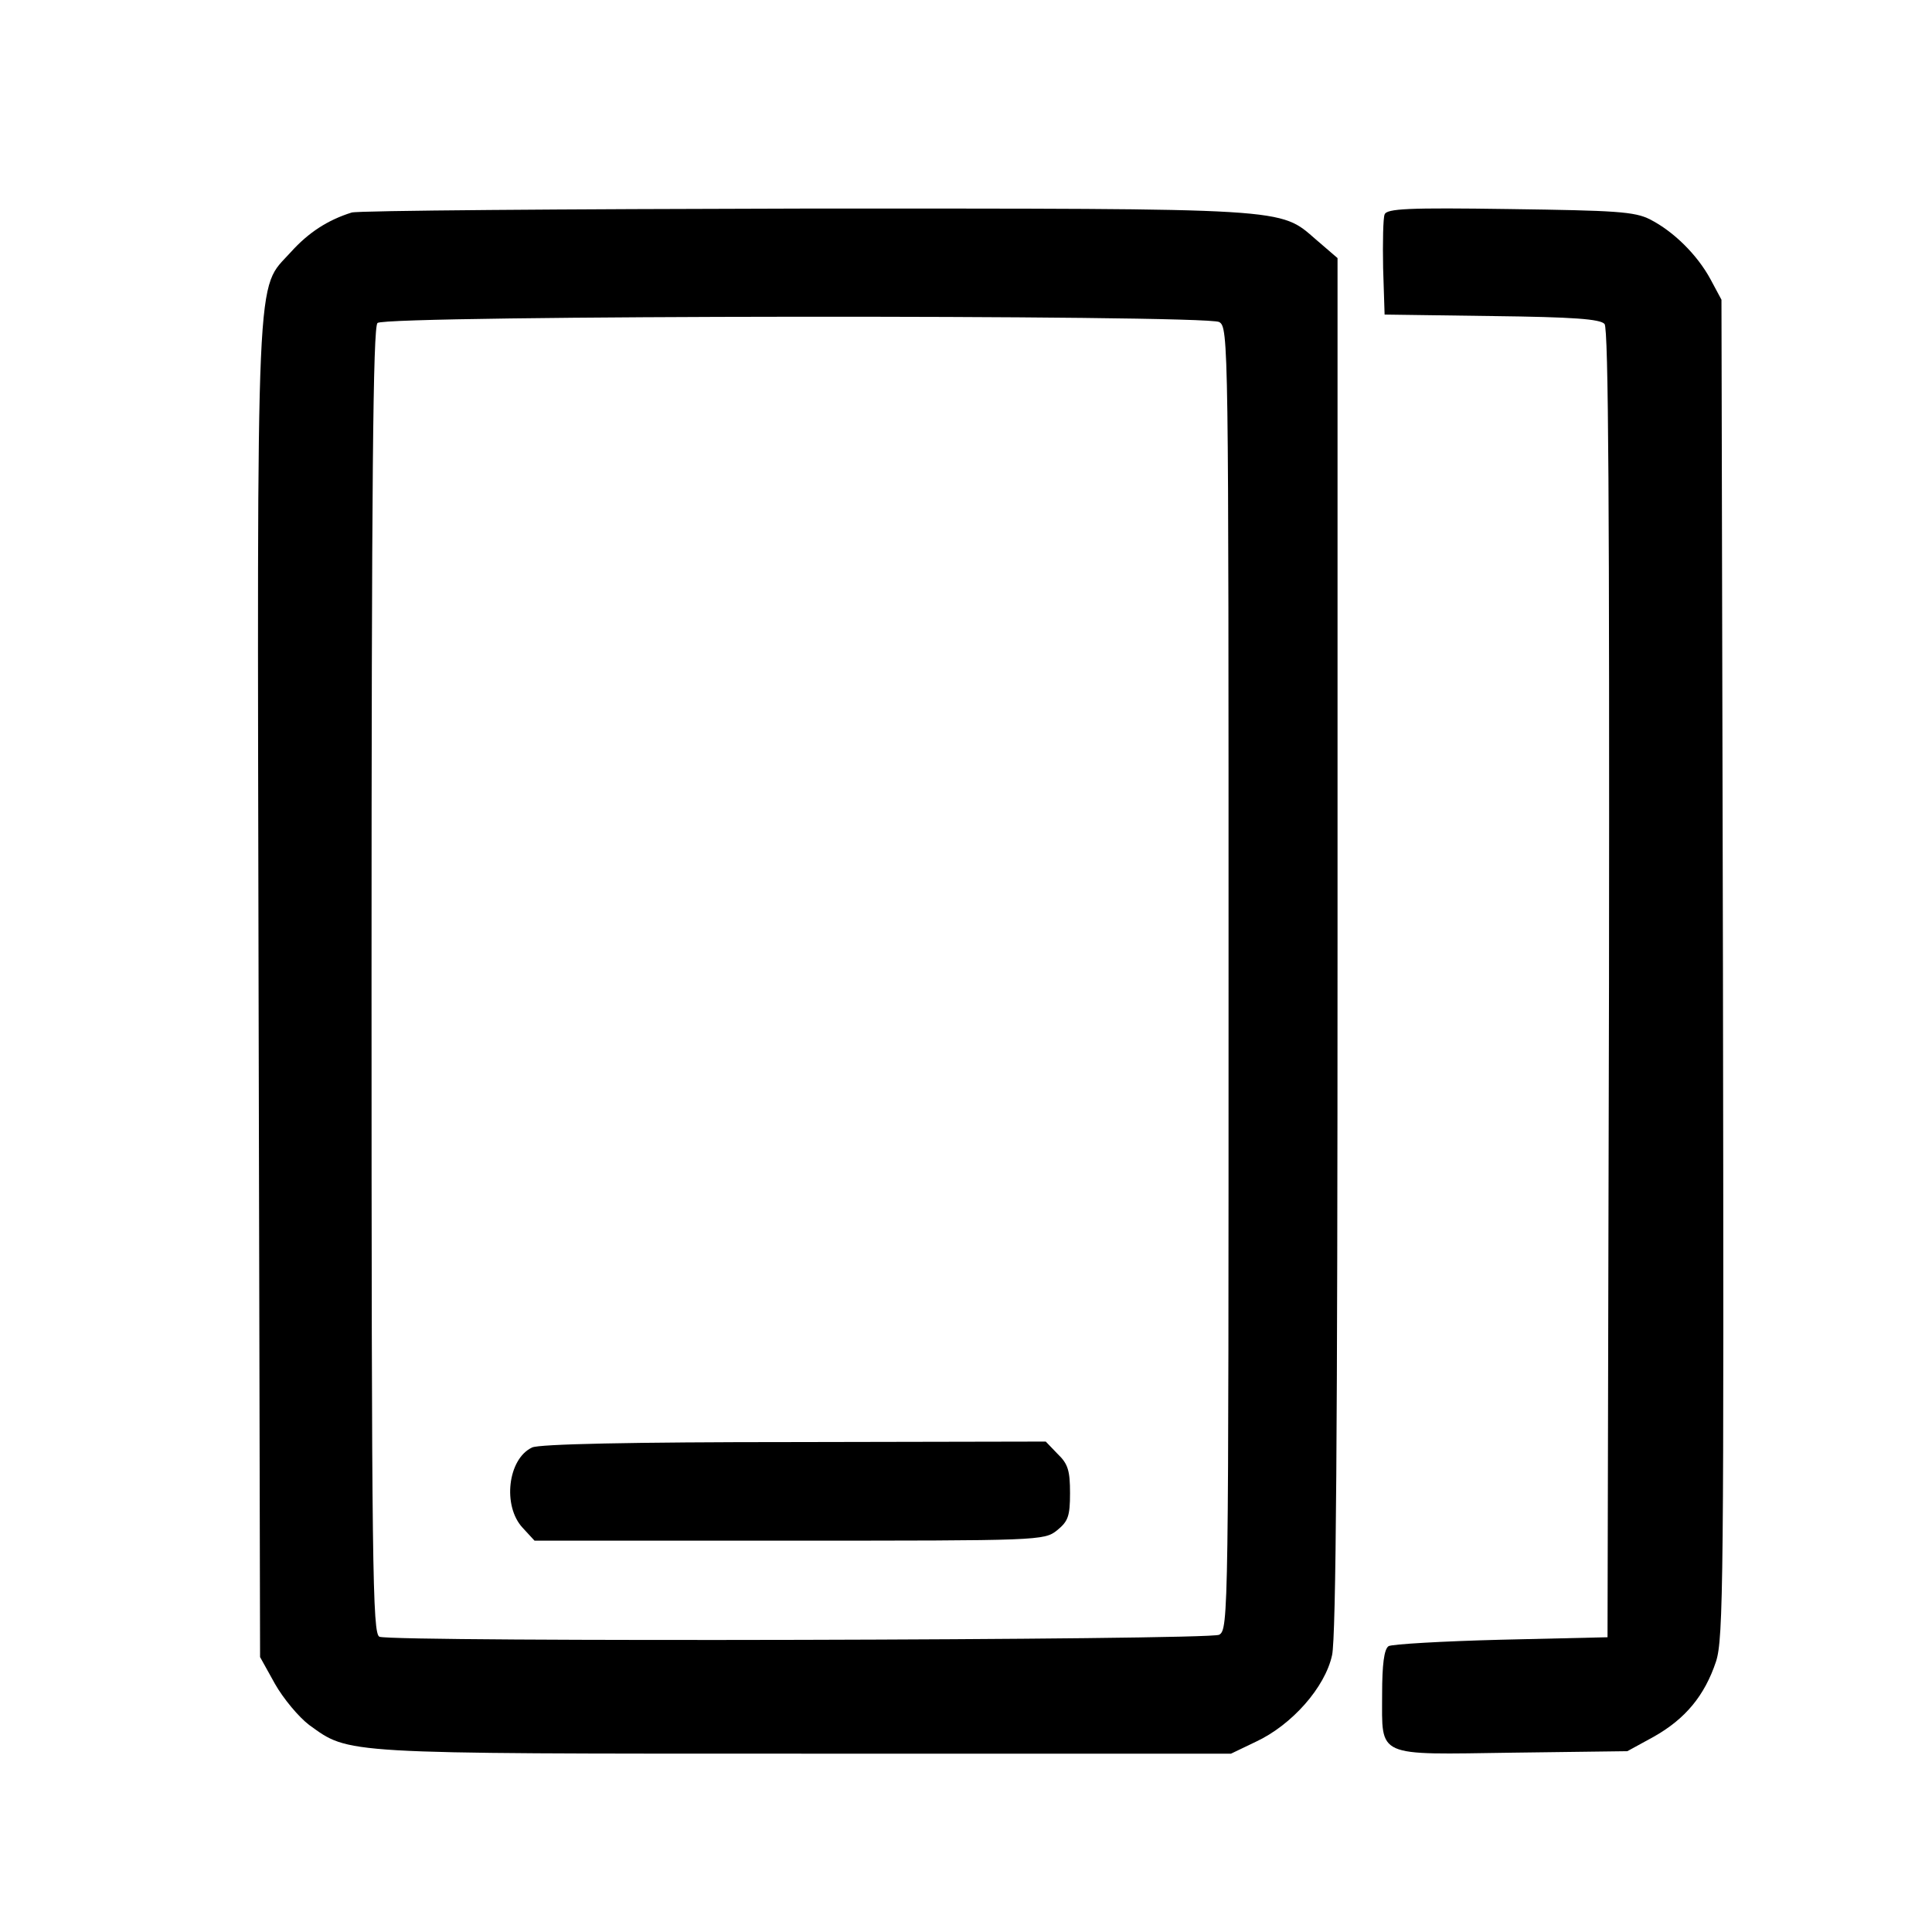 <?xml version="1.0" standalone="no"?>
<!DOCTYPE svg PUBLIC "-//W3C//DTD SVG 20010904//EN"
 "http://www.w3.org/TR/2001/REC-SVG-20010904/DTD/svg10.dtd">
<svg version="1.0" xmlns="http://www.w3.org/2000/svg"
 width="390pt" height="390pt" viewBox="0 0 390 390"
 preserveAspectRatio="xMidYMid meet">

<g transform="translate(0,390) scale(0.1,-0.1)"
fill="#000000" stroke="none">
<path d="M710 3471 c-48 -15 -87 -40 -123 -80 -71 -79 -68 6 -65 -1492 l3
-1344 30 -54 c17 -30 48 -67 69 -83 82 -59 59 -58 1000 -58 l861 0 50 24 c73
34 140 110 154 175 8 37 11 453 11 1436 l0 1384 -43 37 c-75 65 -47 63 -1032
63 -490 -1 -901 -4 -915 -8z m1751 -221 c19 -11 19 -36 19 -1325 0 -1289 0
-1314 -19 -1325 -21 -11 -1666 -15 -1695 -4 -14 6 -16 131 -16 1323 0 1011 3
1320 12 1329 16 16 1669 17 1699 2z"/>
<path d="M1074 978 c-49 -23 -60 -118 -19 -162 l24 -26 514 0 c505 0 515 0
541 21 22 18 26 28 26 75 0 45 -4 59 -25 79 l-24 25 -508 -1 c-328 0 -516 -4
-529 -11z"/>
<path d="M2795 3467 c-3 -7 -4 -56 -3 -108 l3 -94 216 -3 c166 -2 219 -6 228
-16 8 -9 10 -377 9 -1332 l-3 -1319 -215 -5 c-118 -3 -221 -9 -227 -13 -9 -6
-13 -37 -13 -97 0 -129 -15 -122 264 -118 l231 3 53 29 c64 36 103 83 126 152
15 46 16 165 14 1400 l-3 1349 -22 41 c-27 50 -75 97 -122 121 -31 16 -70 18
-284 21 -204 3 -248 1 -252 -11z"/>
</g>
</svg>
